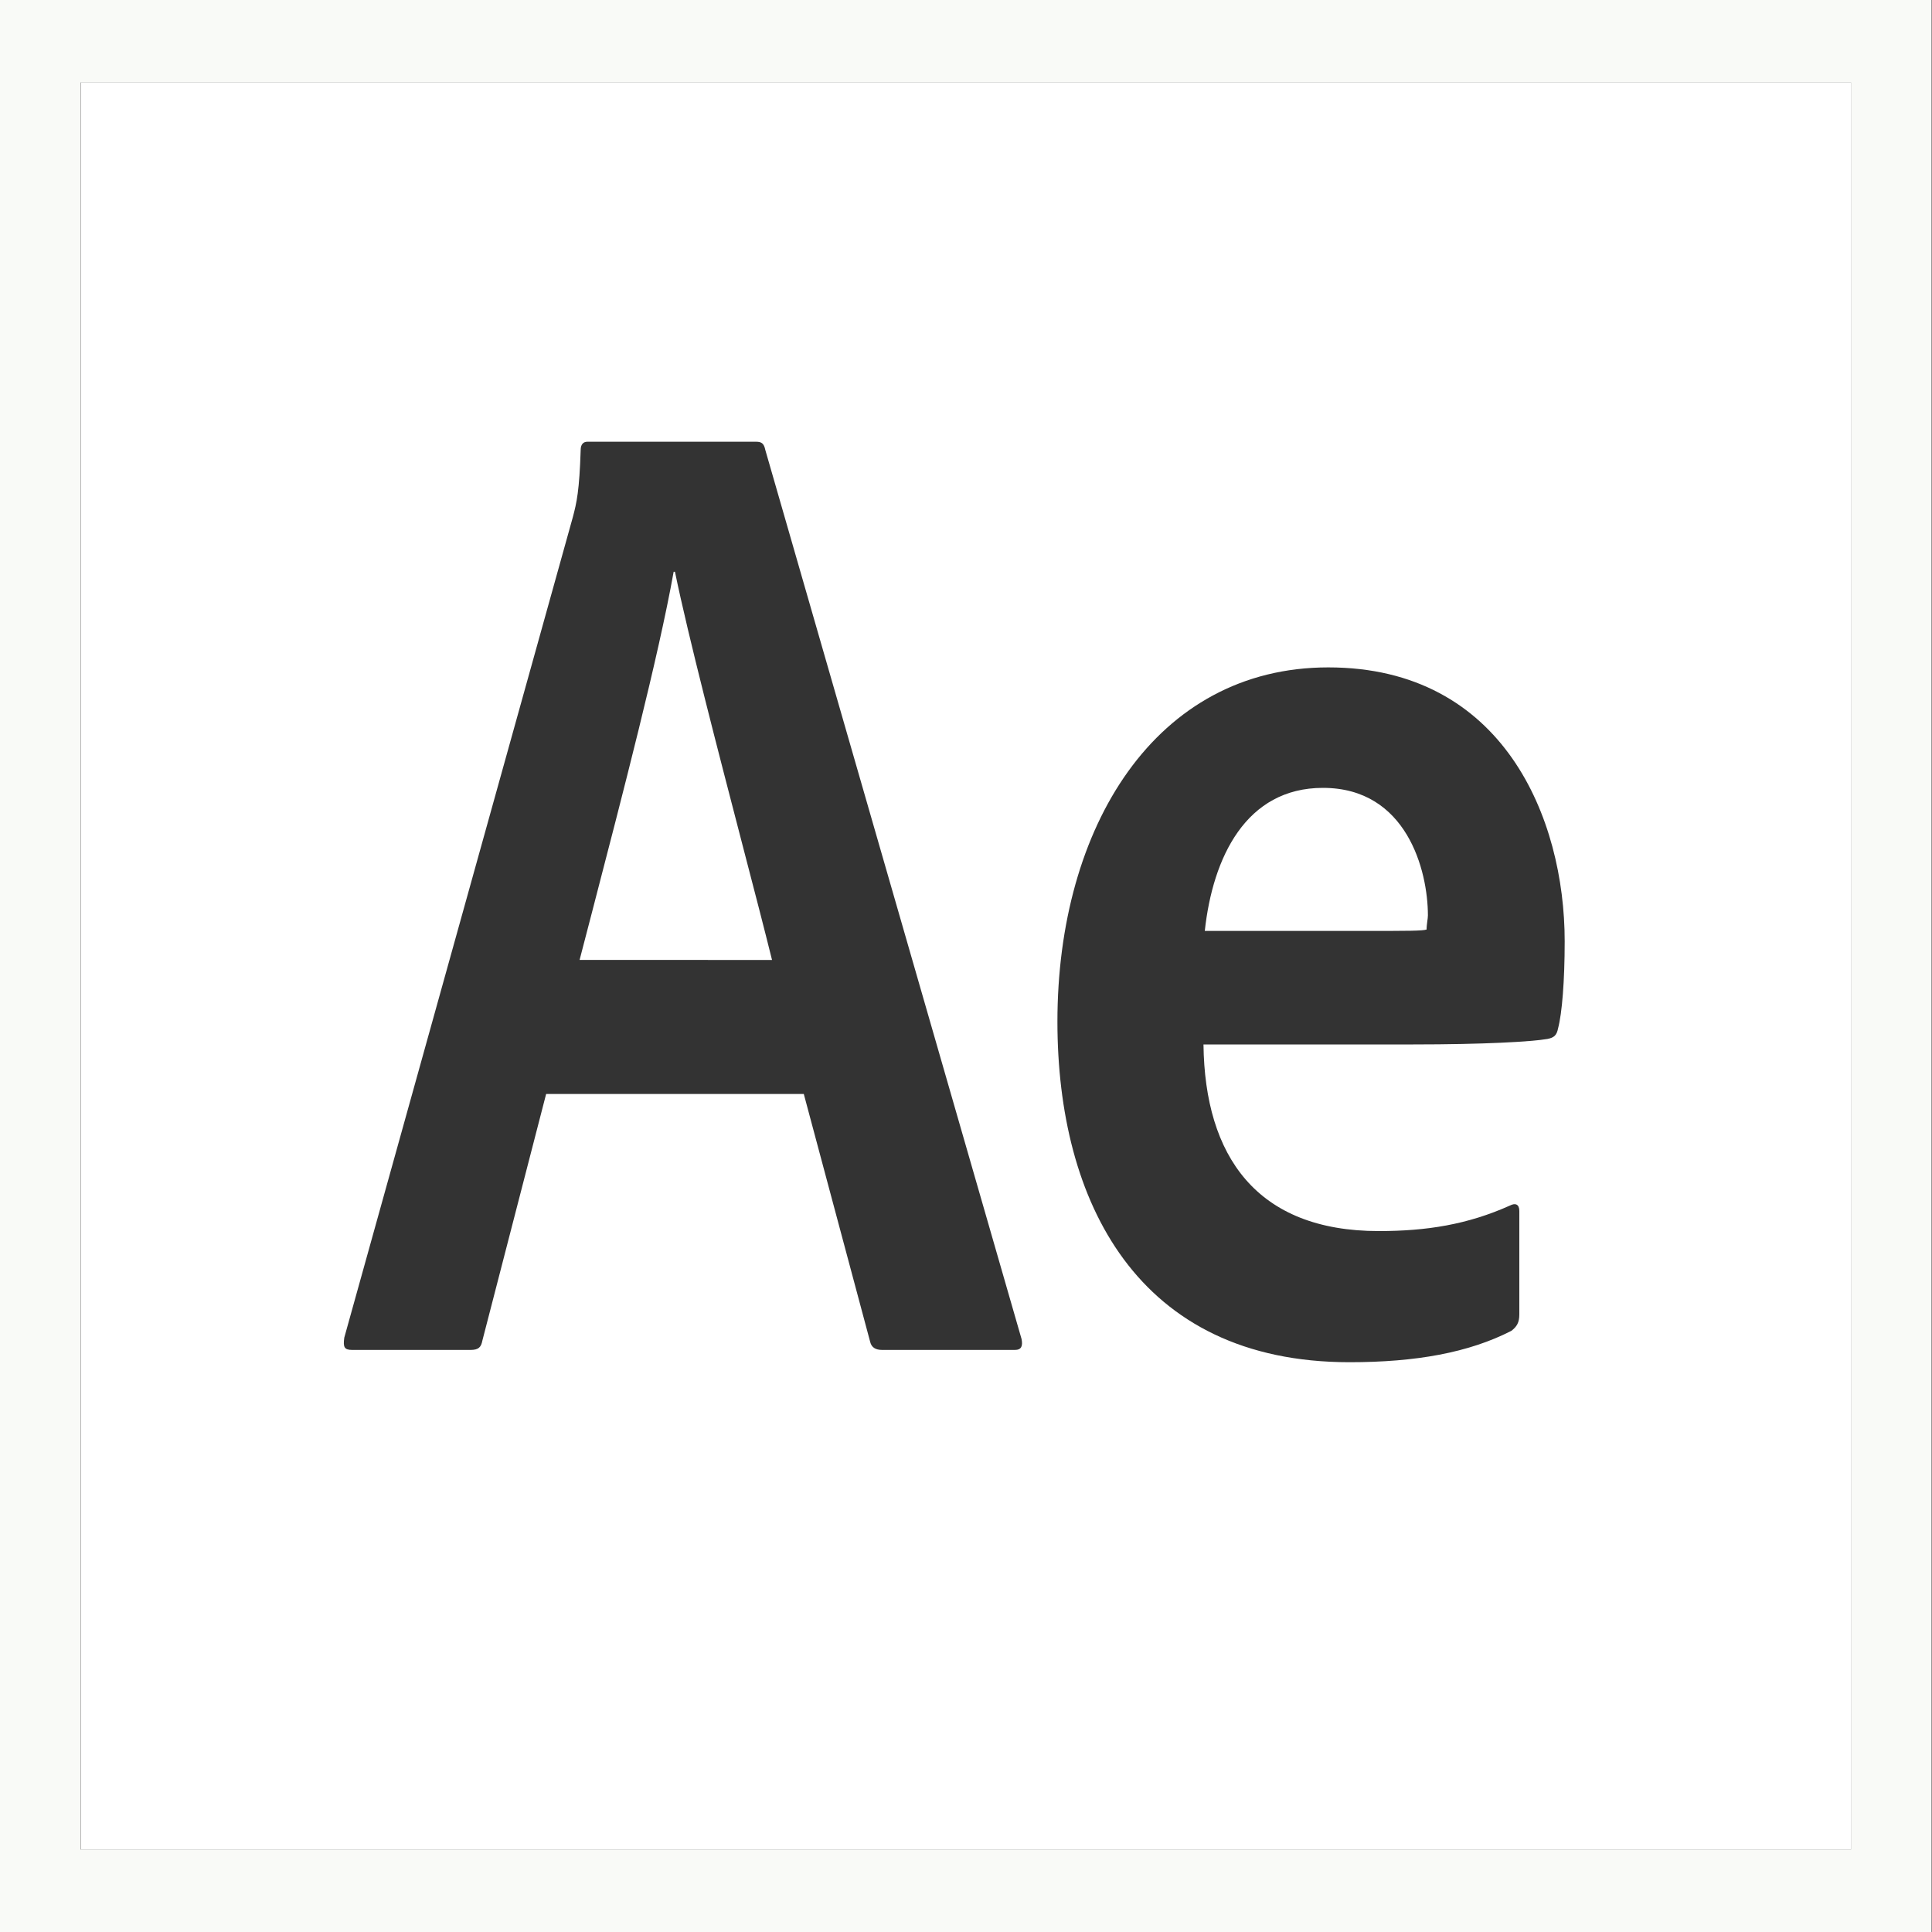 <svg width="25" height="25" viewBox="0 0 25 25" fill="none" xmlns="http://www.w3.org/2000/svg">
<rect x="0" y="0" width="25" height="25" fill="#333333" stroke="none"/>
<g clip-path="url(#clip0)">
<path fill-rule="evenodd" clip-rule="evenodd" d="M0 0V25H24.995V0H0ZM1.041 1.068H23.953V23.932H1.041V1.068Z" fill="#F9FAF7"/>
<path fill-rule="evenodd" clip-rule="evenodd" d="M23.956 1.068H1.044V23.932H23.956V1.068ZM6.242 17.347L7.067 14.156H10.401L11.26 17.364C11.277 17.435 11.329 17.468 11.415 17.468H13.133C13.219 17.468 13.236 17.415 13.219 17.327L9.903 5.822C9.885 5.734 9.851 5.716 9.782 5.716H7.6C7.548 5.716 7.514 5.751 7.514 5.822C7.497 6.35 7.463 6.503 7.411 6.697L4.455 17.309C4.438 17.433 4.455 17.468 4.558 17.468H6.088C6.191 17.468 6.225 17.435 6.242 17.347ZM9.609 10.938C9.76 11.517 9.896 12.042 9.99 12.422L7.5 12.421C7.551 12.224 7.604 12.021 7.658 11.814C8.058 10.274 8.52 8.502 8.717 7.399H8.734C8.909 8.248 9.291 9.714 9.609 10.938ZM17.841 15.93C16.26 15.93 15.59 14.961 15.573 13.515V13.515H18.288C19.199 13.515 19.817 13.48 20.024 13.444C20.11 13.427 20.144 13.396 20.161 13.308C20.213 13.114 20.247 12.691 20.247 12.18C20.247 10.593 19.456 8.636 17.188 8.636C14.954 8.636 13.683 10.699 13.683 13.22C13.683 15.546 14.714 17.627 17.463 17.627C18.322 17.627 19.007 17.503 19.557 17.221C19.626 17.168 19.66 17.115 19.66 17.01V15.67C19.66 15.582 19.608 15.564 19.54 15.599C18.99 15.846 18.46 15.93 17.841 15.93ZM18.46 12.028C18.408 12.046 18.219 12.046 17.686 12.046H15.59C15.693 11.094 16.123 10.195 17.119 10.195C18.202 10.195 18.477 11.263 18.477 11.845C18.477 11.869 18.473 11.895 18.469 11.923C18.465 11.956 18.46 11.991 18.46 12.028Z" fill="white"/>
</g>
<defs>
<clipPath id="clip0">
<rect width="25" height="25" fill="white"/>
</clipPath>
</defs>
</svg>
